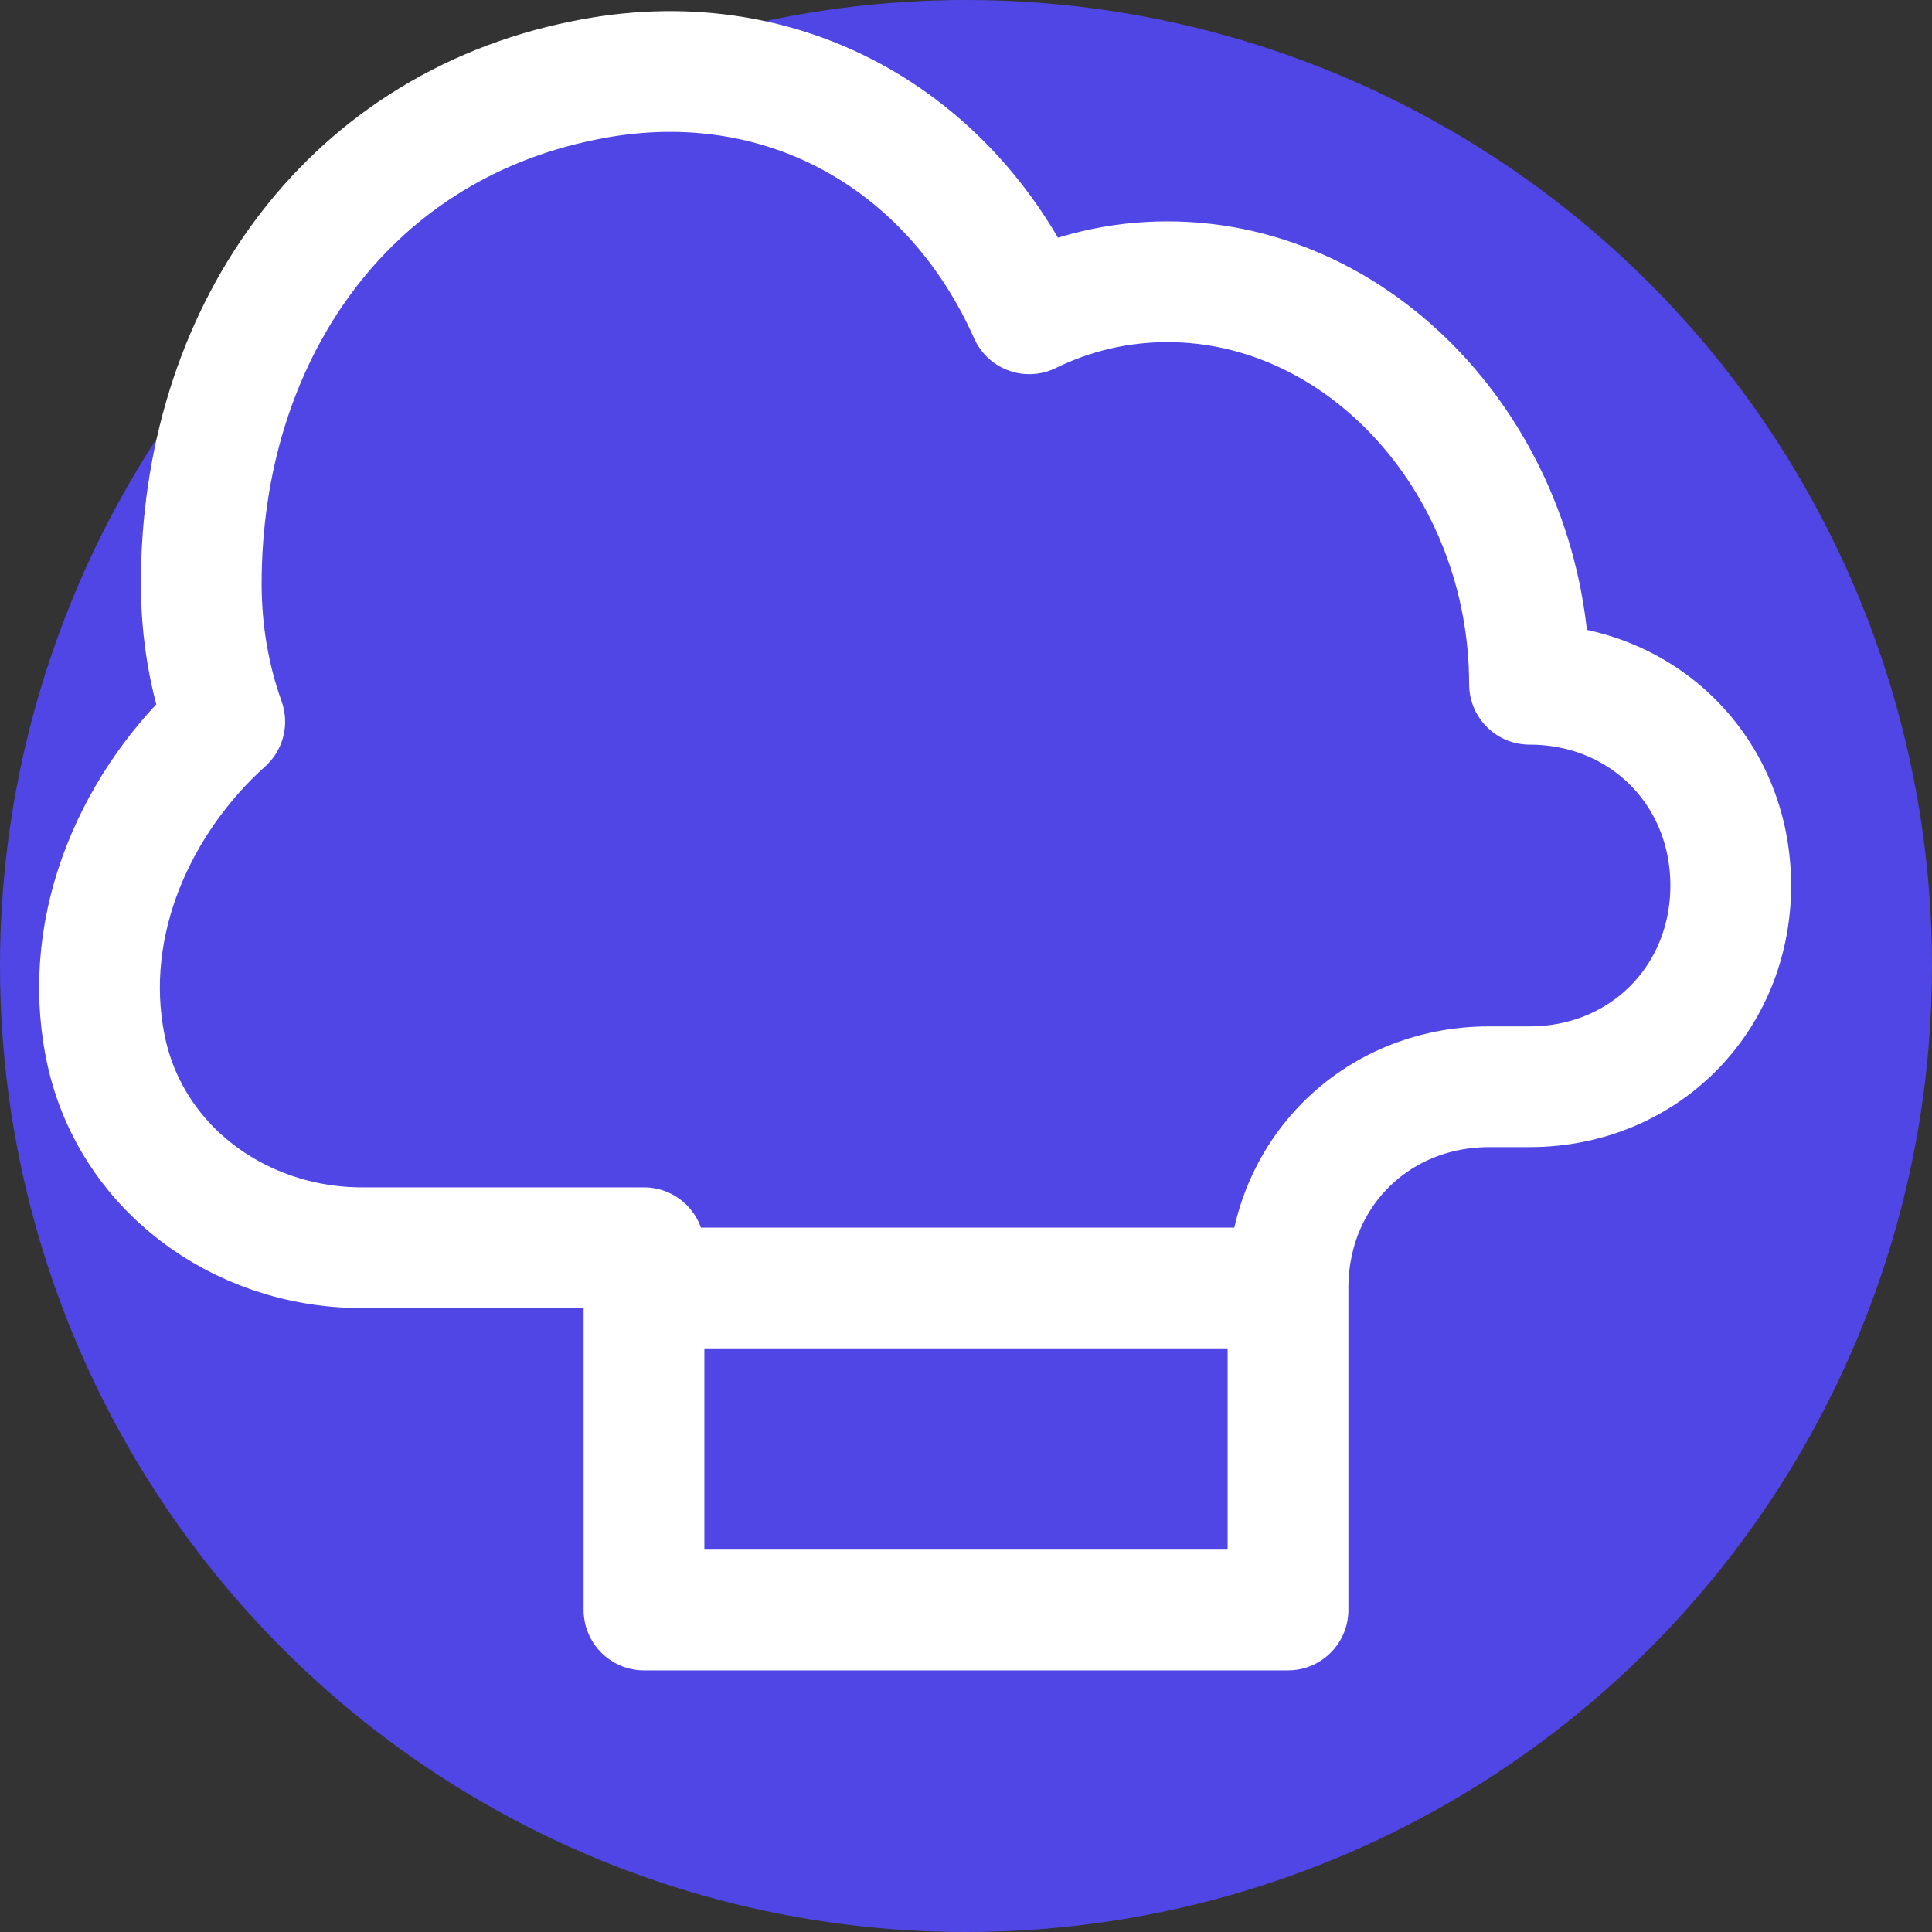<svg width="64" height="64" viewBox="0 0 64 64" fill="none" xmlns="http://www.w3.org/2000/svg">
    <rect x="0" y="0" width="64" height="64" fill="#333333" stroke="none"/>
    <!-- A solid, clean background circle -->
    <circle cx="32" cy="32" r="32" fill="#4F46E5"/>

    <path d="M42.667 42.667V53.333H21.333V42.667M42.667 42.667C42.667 38.895 45.562 36 49.333 36H50.667C54.438 36 57.333 33.105 57.333 29.333C57.333 25.562 54.438 22.667 50.667 22.667C50.667 15.421 45.245 9.333 38.667 9.333C37.037 9.333 35.488 9.712 34.096 10.395C31.504 4.565 25.792 1.333 19.333 2.667C11.371 4.267 6.667 11.2 6.667 19.333C6.667 20.963 6.944 22.512 7.445 23.904C4.565 26.496 2.667 30.56 3.488 34.667C4.267 38.613 7.861 41.333 12 41.333H21.333M42.667 42.667H21.333" stroke="white" stroke-width="4" stroke-linecap="round" stroke-linejoin="round" fill="none"/>
</svg>